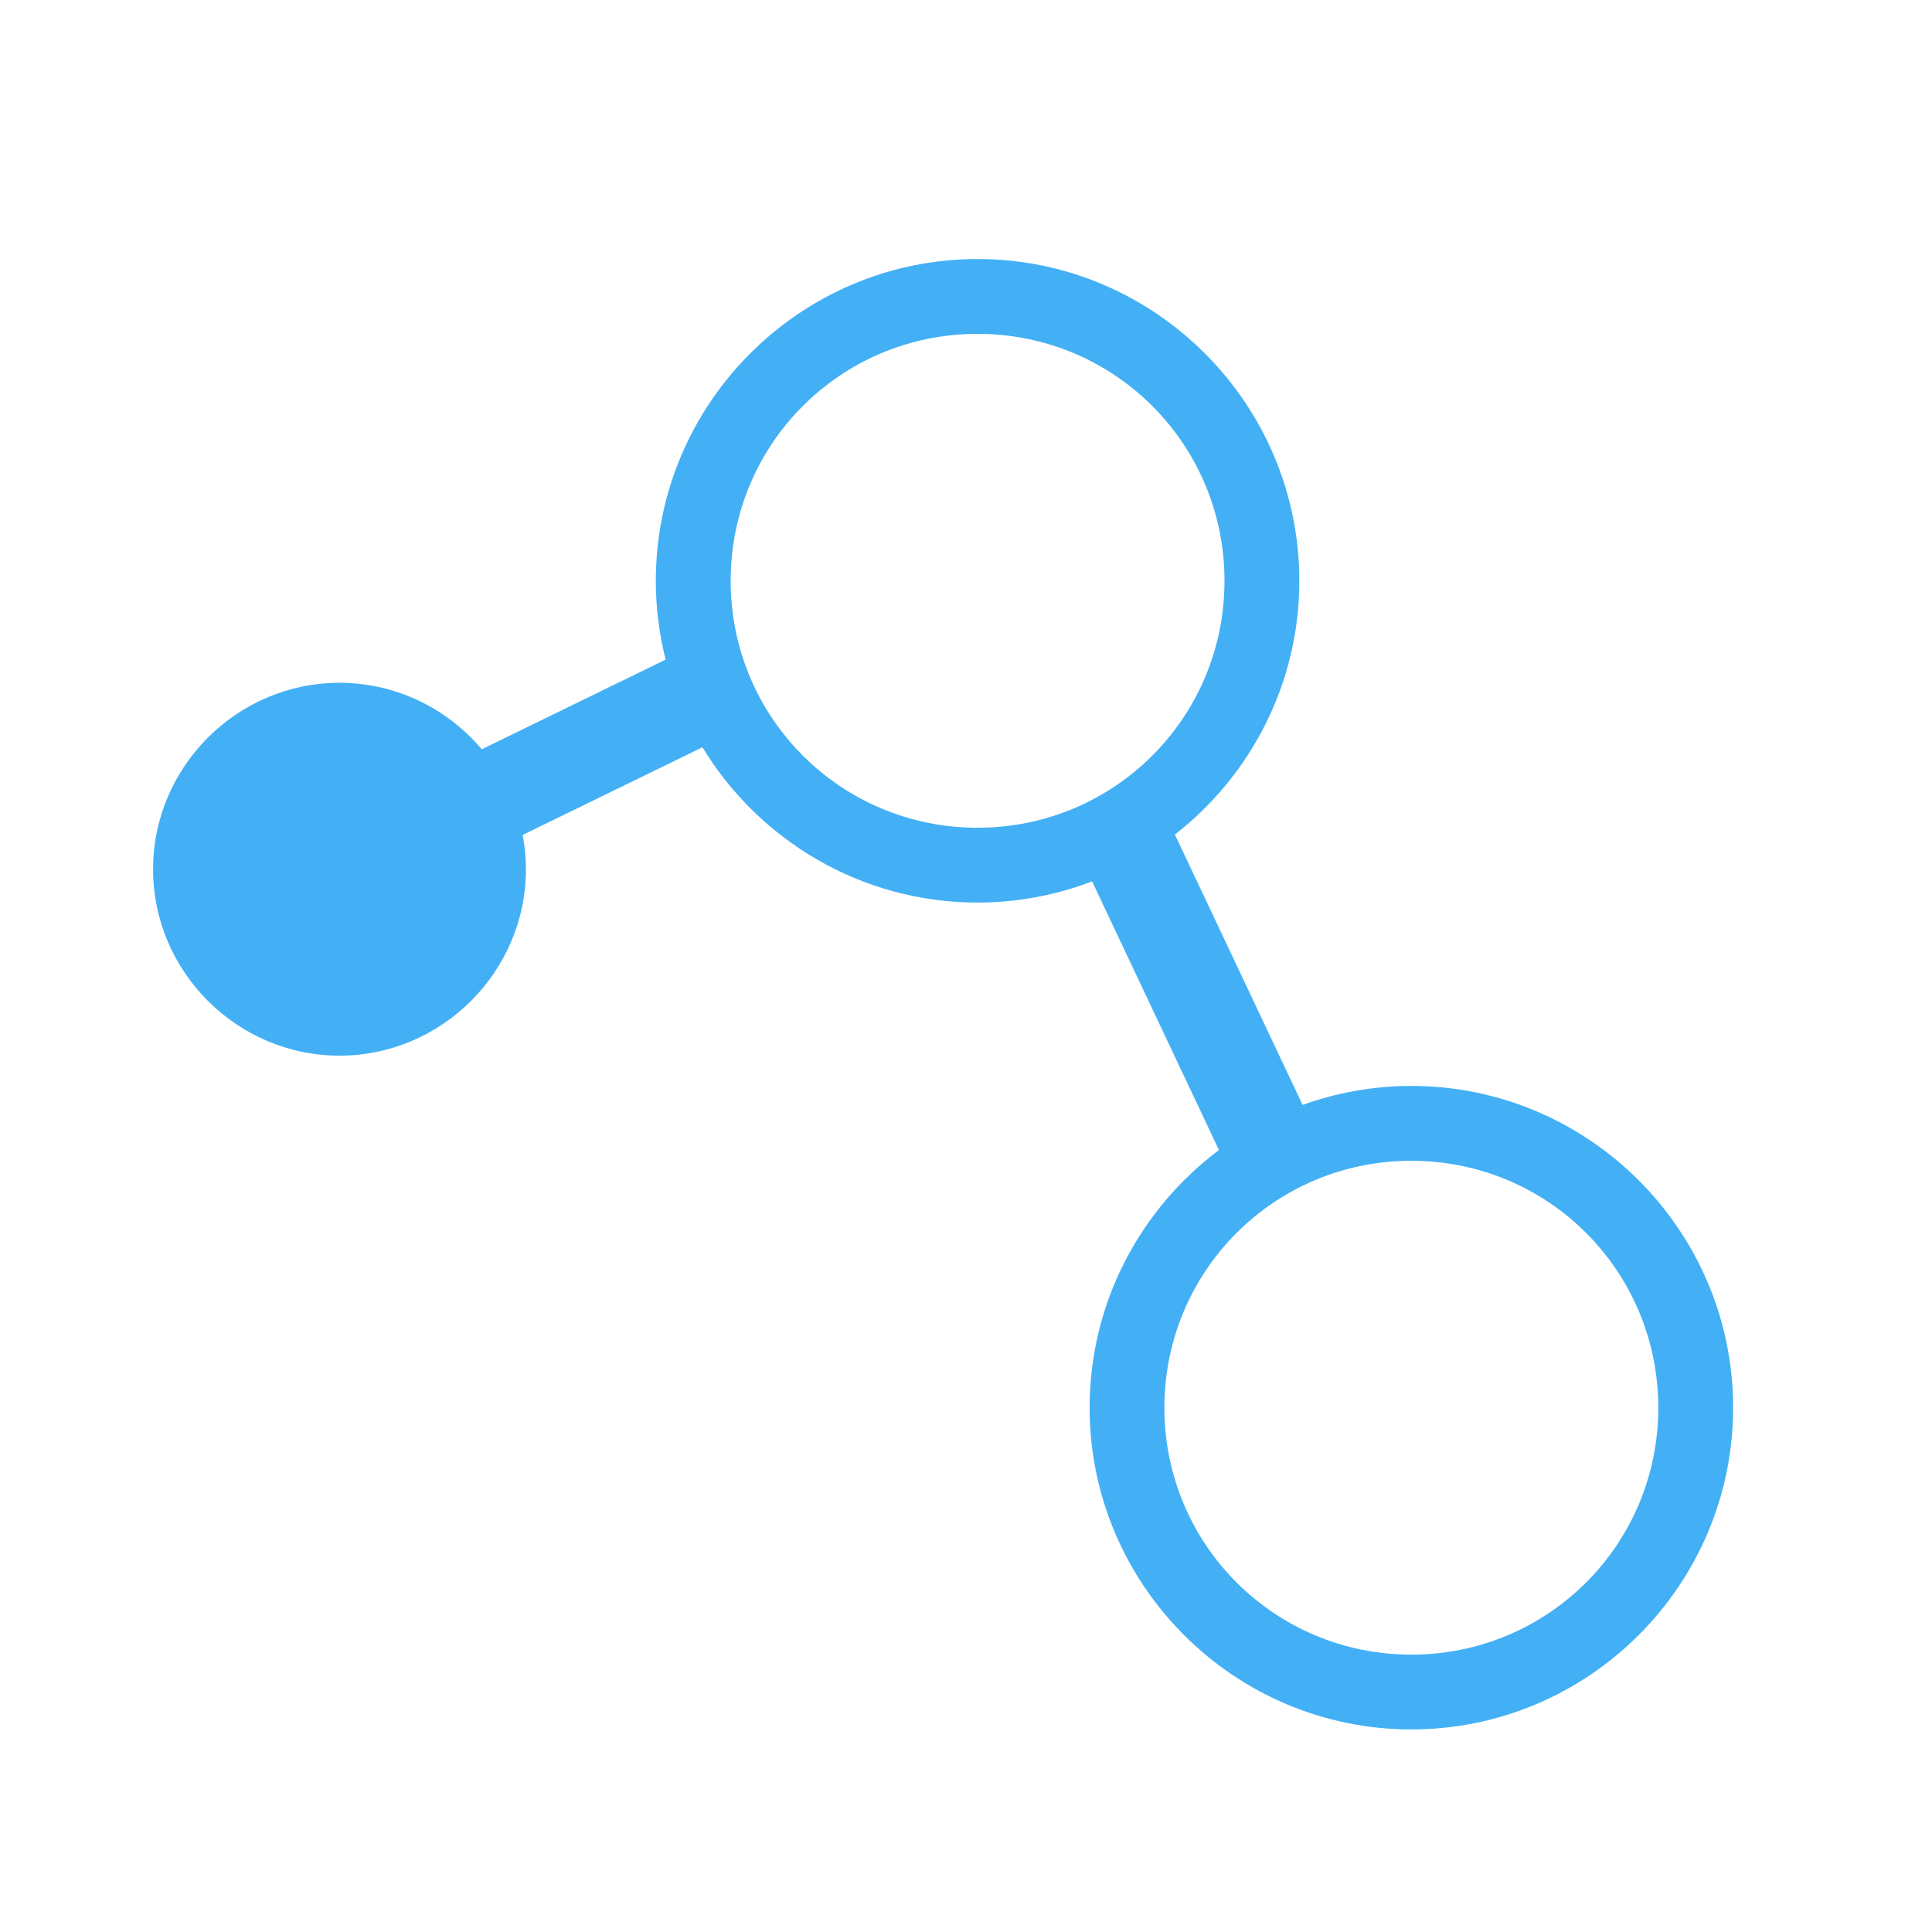<?xml version="1.0" encoding="UTF-8" standalone="no"?>
<!-- Created with Inkscape (http://www.inkscape.org/) -->

<svg
   xmlns:dc="http://purl.org/dc/elements/1.1/"
   xmlns:cc="http://creativecommons.org/ns#"
   xmlns:rdf="http://www.w3.org/1999/02/22-rdf-syntax-ns#"
   xmlns:svg="http://www.w3.org/2000/svg"
   xmlns="http://www.w3.org/2000/svg"
   xmlns:xlink="http://www.w3.org/1999/xlink"
   xmlns:sodipodi="http://sodipodi.sourceforge.net/DTD/sodipodi-0.dtd"
   xmlns:inkscape="http://www.inkscape.org/namespaces/inkscape"
   sodipodi:docname="Open Longevity текущий — иконка кривые.svg"
   inkscape:version="0.91 r13725"
   version="1.1"
   id="svg2"
   viewBox="0 0 260 260"
   height="260"
   width="260"
   inkscape:export-filename="/Users/konstantinrafikov/Desktop/10000.png"
   inkscape:export-xdpi="3461.5386"
   inkscape:export-ydpi="3461.5386">
  <sodipodi:namedview
     inkscape:window-maximized="1"
     inkscape:window-y="0"
     inkscape:window-x="0"
     inkscape:window-height="985"
     inkscape:window-width="1920"
     showgrid="false"
     inkscape:current-layer="layer7"
     inkscape:document-units="px"
     inkscape:cy="110.87601"
     inkscape:cx="38.698931"
     inkscape:zoom="1.979899"
     inkscape:pageshadow="2"
     inkscape:pageopacity="0.0"
     borderopacity="1.0"
     bordercolor="#666666"
     pagecolor="#ffffff"
     id="base"
     showguides="true"
     inkscape:guide-bbox="true"
     units="px" />
  <defs
     id="defs4">
    <linearGradient
       inkscape:collect="always"
       id="linearGradient4345">
      <stop
         style="stop-color:#41063d;stop-opacity:1;"
         offset="0"
         id="stop4347" />
      <stop
         style="stop-color:#41063d;stop-opacity:0;"
         offset="1"
         id="stop4349" />
    </linearGradient>
    <linearGradient
       inkscape:collect="always"
       id="linearGradient4314">
      <stop
         style="stop-color:#aa00d4;stop-opacity:1;"
         offset="0"
         id="stop4316" />
      <stop
         style="stop-color:#e9403d;stop-opacity:0"
         offset="1"
         id="stop4318" />
    </linearGradient>
    <linearGradient
       inkscape:collect="always"
       xlink:href="#linearGradient4314"
       id="linearGradient4252"
       x1="250.055"
       y1="315.517"
       x2="248.865"
       y2="423.814"
       gradientUnits="userSpaceOnUse"
       gradientTransform="matrix(0.577,0,0,0.577,87.228,149.11)" />
    <linearGradient
       inkscape:collect="always"
       xlink:href="#linearGradient4345"
       id="linearGradient4351"
       x1="116.045"
       y1="127.943"
       x2="116.655"
       y2="203.704"
       gradientUnits="userSpaceOnUse"
       gradientTransform="matrix(1.587,0,0,1.587,51.746,113.661)" />
    <linearGradient
       inkscape:collect="always"
       xlink:href="#linearGradient4314"
       id="linearGradient4382"
       x1="131.693"
       y1="181.706"
       x2="371.977"
       y2="181.706"
       gradientUnits="userSpaceOnUse" />
    <linearGradient
       inkscape:collect="always"
       xlink:href="#linearGradient4314"
       id="linearGradient4384"
       gradientUnits="userSpaceOnUse"
       x1="131.693"
       y1="181.706"
       x2="404.854"
       y2="182.128"
       gradientTransform="matrix(1.009,-0.351,0.351,1.009,-232.082,664.371)" />
    <linearGradient
       inkscape:collect="always"
       xlink:href="#linearGradient4345-190"
       id="linearGradient4351-395"
       x1="116.045"
       y1="127.943"
       x2="116.655"
       y2="203.704"
       gradientUnits="userSpaceOnUse"
       gradientTransform="matrix(1.587,0,0,1.587,51.746,113.661)" />
    <linearGradient
       inkscape:collect="always"
       id="linearGradient4345-190">
      <stop
         style="stop-color:#41062b;stop-opacity:1;"
         offset="0"
         id="stop4472" />
      <stop
         style="stop-color:#41062b;stop-opacity:0;"
         offset="1"
         id="stop4474" />
    </linearGradient>
    <linearGradient
       inkscape:collect="always"
       xlink:href="#linearGradient4314-212"
       id="linearGradient4252-850"
       x1="250.055"
       y1="315.517"
       x2="248.865"
       y2="423.814"
       gradientUnits="userSpaceOnUse"
       gradientTransform="matrix(0.577,0,0,0.577,87.228,149.11)" />
    <linearGradient
       inkscape:collect="always"
       id="linearGradient4314-212">
      <stop
         style="stop-color:#d400be;stop-opacity:1;"
         offset="0"
         id="stop4478" />
      <stop
         style="stop-color:#e8733d;stop-opacity:0"
         offset="1"
         id="stop4480" />
    </linearGradient>
    <linearGradient
       inkscape:collect="always"
       xlink:href="#linearGradient4314-333"
       id="linearGradient4382-750"
       x1="131.693"
       y1="181.706"
       x2="371.977"
       y2="181.706"
       gradientUnits="userSpaceOnUse" />
    <linearGradient
       inkscape:collect="always"
       id="linearGradient4314-333">
      <stop
         style="stop-color:#d400be;stop-opacity:1;"
         offset="0"
         id="stop4484" />
      <stop
         style="stop-color:#e8733d;stop-opacity:0"
         offset="1"
         id="stop4486" />
    </linearGradient>
    <linearGradient
       inkscape:collect="always"
       xlink:href="#linearGradient4314-129"
       id="linearGradient4384-393"
       gradientUnits="userSpaceOnUse"
       x1="131.693"
       y1="181.706"
       x2="404.854"
       y2="182.128"
       gradientTransform="matrix(1.009,-0.351,0.351,1.009,-232.082,664.371)" />
    <linearGradient
       inkscape:collect="always"
       id="linearGradient4314-129">
      <stop
         style="stop-color:#d400be;stop-opacity:1;"
         offset="0"
         id="stop4490" />
      <stop
         style="stop-color:#e8733d;stop-opacity:0"
         offset="1"
         id="stop4492" />
    </linearGradient>
  </defs>
  <g
     inkscape:groupmode="layer"
     id="layer7"
     inkscape:label="1"
     transform="translate(0,-792.362)">
    <g
       id="g4332"
       transform="matrix(2.554,0,0,2.554,-295.571,-943.309)"
       inkscape:export-xdpi="512.05414"
       inkscape:export-ydpi="512.05414">
      <g
         id="text43239"
         style="font-style:normal;font-weight:normal;font-size:40px;line-height:108%;font-family:sans-serif;letter-spacing:0px;word-spacing:0px;fill:#43b0f5;fill-opacity:1;stroke:#43b0f5;stroke-width:1px;stroke-linecap:butt;stroke-linejoin:miter;stroke-opacity:1" />
      <g
         style="fill:#ffffff;fill-opacity:1"
         id="g43291" />
      <g
         id="g4210">
        <g
           id="g4225">
          <path
             style="font-style:normal;font-variant:normal;font-weight:normal;font-stretch:normal;font-size:40px;line-height:108%;font-family:'Open Sans';-inkscape-font-specification:'Open Sans';letter-spacing:2px;word-spacing:0px;fill:#43b0f5;fill-opacity:1;stroke:none;stroke-width:2.554px;stroke-linecap:butt;stroke-linejoin:miter;stroke-opacity:1"
             d="m 167.238,693.238 c -9.34,0 -16.953,7.615 -16.953,16.955 0,1.432 0.181,2.823 0.518,4.153 l -9.689,4.724 c -1.807,-2.137 -4.503,-3.503 -7.498,-3.503 -5.396,0 -9.822,4.429 -9.822,9.825 1e-5,5.396 4.426,9.822 9.822,9.822 5.396,0 9.825,-4.426 9.825,-9.822 0,-0.618 -0.061,-1.222 -0.172,-1.809 l 9.472,-4.618 c 2.977,4.899 8.365,8.182 14.498,8.182 2.124,0 4.158,-0.398 6.034,-1.116 l 6.685,14.157 c -4.133,3.097 -6.815,8.032 -6.815,13.576 0,9.34 7.612,16.953 16.953,16.953 9.34,0 16.955,-7.613 16.955,-16.953 0,-9.34 -7.615,-16.955 -16.955,-16.955 -2.01,0 -3.939,0.355 -5.731,1.002 L 177.637,723.565 c 3.984,-3.107 6.556,-7.947 6.556,-13.372 0,-9.34 -7.615,-16.955 -16.955,-16.955 z m 0,3.943 c 7.209,0 13.012,5.802 13.012,13.012 0,7.209 -5.802,13.012 -13.012,13.012 -7.209,0 -13.009,-5.802 -13.009,-13.012 0,-7.209 5.8,-13.012 13.009,-13.012 z m 22.857,43.572 c 7.209,0 13.012,5.802 13.012,13.012 0,7.209 -5.802,13.01 -13.012,13.01 -7.209,0 -13.012,-5.801 -13.012,-13.01 0,-7.209 5.802,-13.012 13.012,-13.012 z"
             id="path43267"
             inkscape:connector-curvature="0"
             sodipodi:nodetypes="ssccssssccsccssssccssssssssssss" />
        </g>
      </g>
    </g>
  </g>
</svg>
